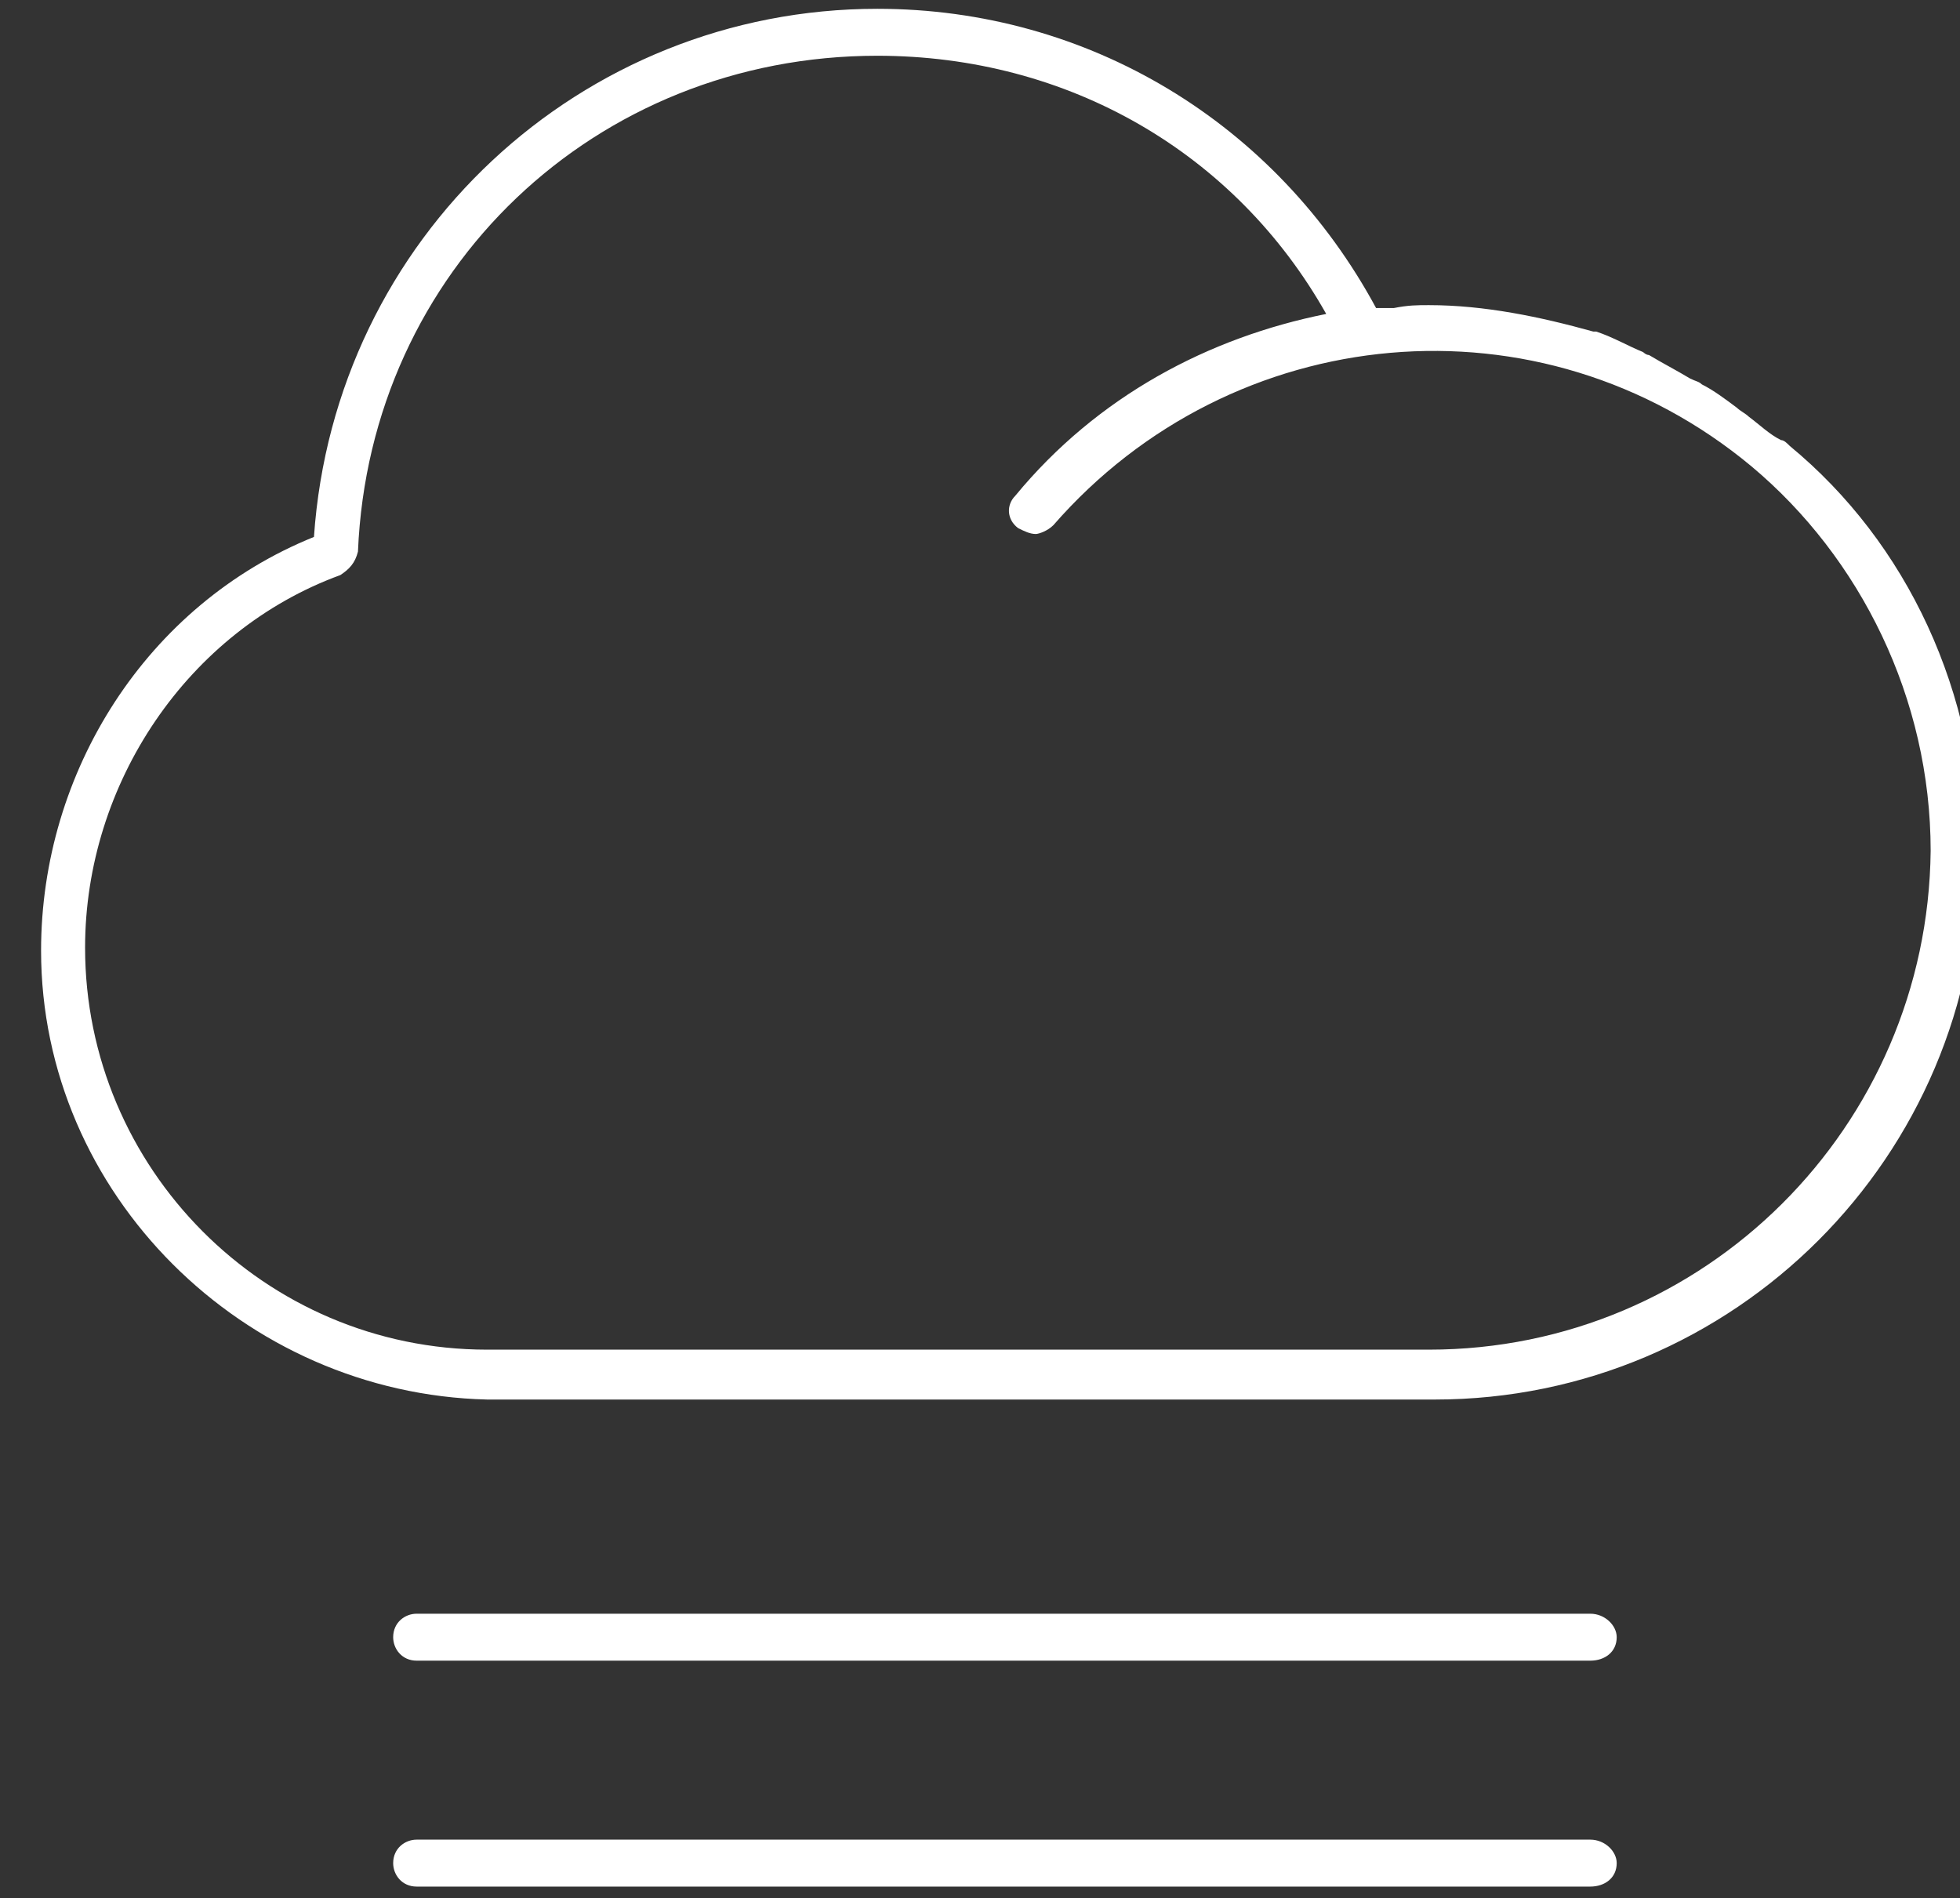 <?xml version="1.0" encoding="utf-8"?>
<!-- Generator: Adobe Illustrator 21.1.0, SVG Export Plug-In . SVG Version: 6.00 Build 0)  -->
<svg version="1.1" id="Layer_1" xmlns="http://www.w3.org/2000/svg" xmlns:xlink="http://www.w3.org/1999/xlink" x="0px" y="0px"
	 viewBox="0 0 66.8 64.7" style="enable-background:new 0 0 66.8 64.7;" xml:space="preserve">
<rect x="0" y="0" width="66.8" height="64.7" fill="#333333" stroke="none"/>
<style type="text/css">
	.st0{fill:#FFFFFF;}
</style>
<g>
	<g id="XMLID_1_">
		<g>
			<path class="st0" d="M54.2,55c0.5,0,0.9,0.4,0.9,0.8c0,0.5-0.4,0.8-0.9,0.8h-40c-0.5,0-0.8-0.4-0.8-0.8c0-0.5,0.4-0.8,0.8-0.8
				H54.2z"/>
			<path class="st0" d="M54.2,62.7c0.5,0,0.9,0.4,0.9,0.8c0,0.5-0.4,0.8-0.9,0.8h-40c-0.5,0-0.8-0.4-0.8-0.8c0-0.5,0.4-0.8,0.8-0.8
				C14.2,62.7,54.2,62.7,54.2,62.7z"/>
			<path class="st0" d="M10.7,18.3c0.7-10.2,9.1-18,19.2-18c7.2,0,13.6,3.9,17,10.2c0,0,0.1,0,0.2,0s0.3,0,0.4,0
				c0.5-0.1,0.8-0.1,1.2-0.1c1.9,0,3.8,0.4,5.6,0.9c0.1,0,0.1,0,0.1,0c0.6,0.2,1.1,0.5,1.6,0.7c0,0,0.1,0.1,0.2,0.1
				c0.5,0.3,0.9,0.5,1.4,0.8c0.2,0.1,0.3,0.1,0.4,0.2c0.4,0.2,0.8,0.5,1.2,0.8c0.1,0.1,0.3,0.2,0.4,0.3c0.4,0.3,0.7,0.6,1.1,0.8
				c0.1,0,0.2,0.1,0.3,0.2c4,3.3,6.4,8.4,6.4,14c0,10.2-8.3,18.5-18.5,18.5H16.6c-8.3-0.2-15.2-7-15.2-15.3
				C1.4,26.3,5,20.6,10.7,18.3z M16.6,46h32.1c9.4,0,17-7.6,17.1-17c0-5.2-2.4-10-6.1-13.1c-7.2-6-17.7-5-23.8,2
				c-0.2,0.2-0.5,0.3-0.6,0.3c-0.2,0-0.4-0.1-0.6-0.2c-0.4-0.3-0.4-0.8-0.1-1.1c2.8-3.4,6.6-5.4,10.6-6.2c-3.1-5.5-8.8-8.8-15.3-8.8
				c-9.6,0-17.3,7.3-17.7,16.9c-0.1,0.4-0.3,0.6-0.6,0.8c-5.2,1.9-8.7,7.1-8.7,12.7C2.9,39.8,9,46,16.6,46z"/>
		</g>
	</g>
</g>
</svg>
